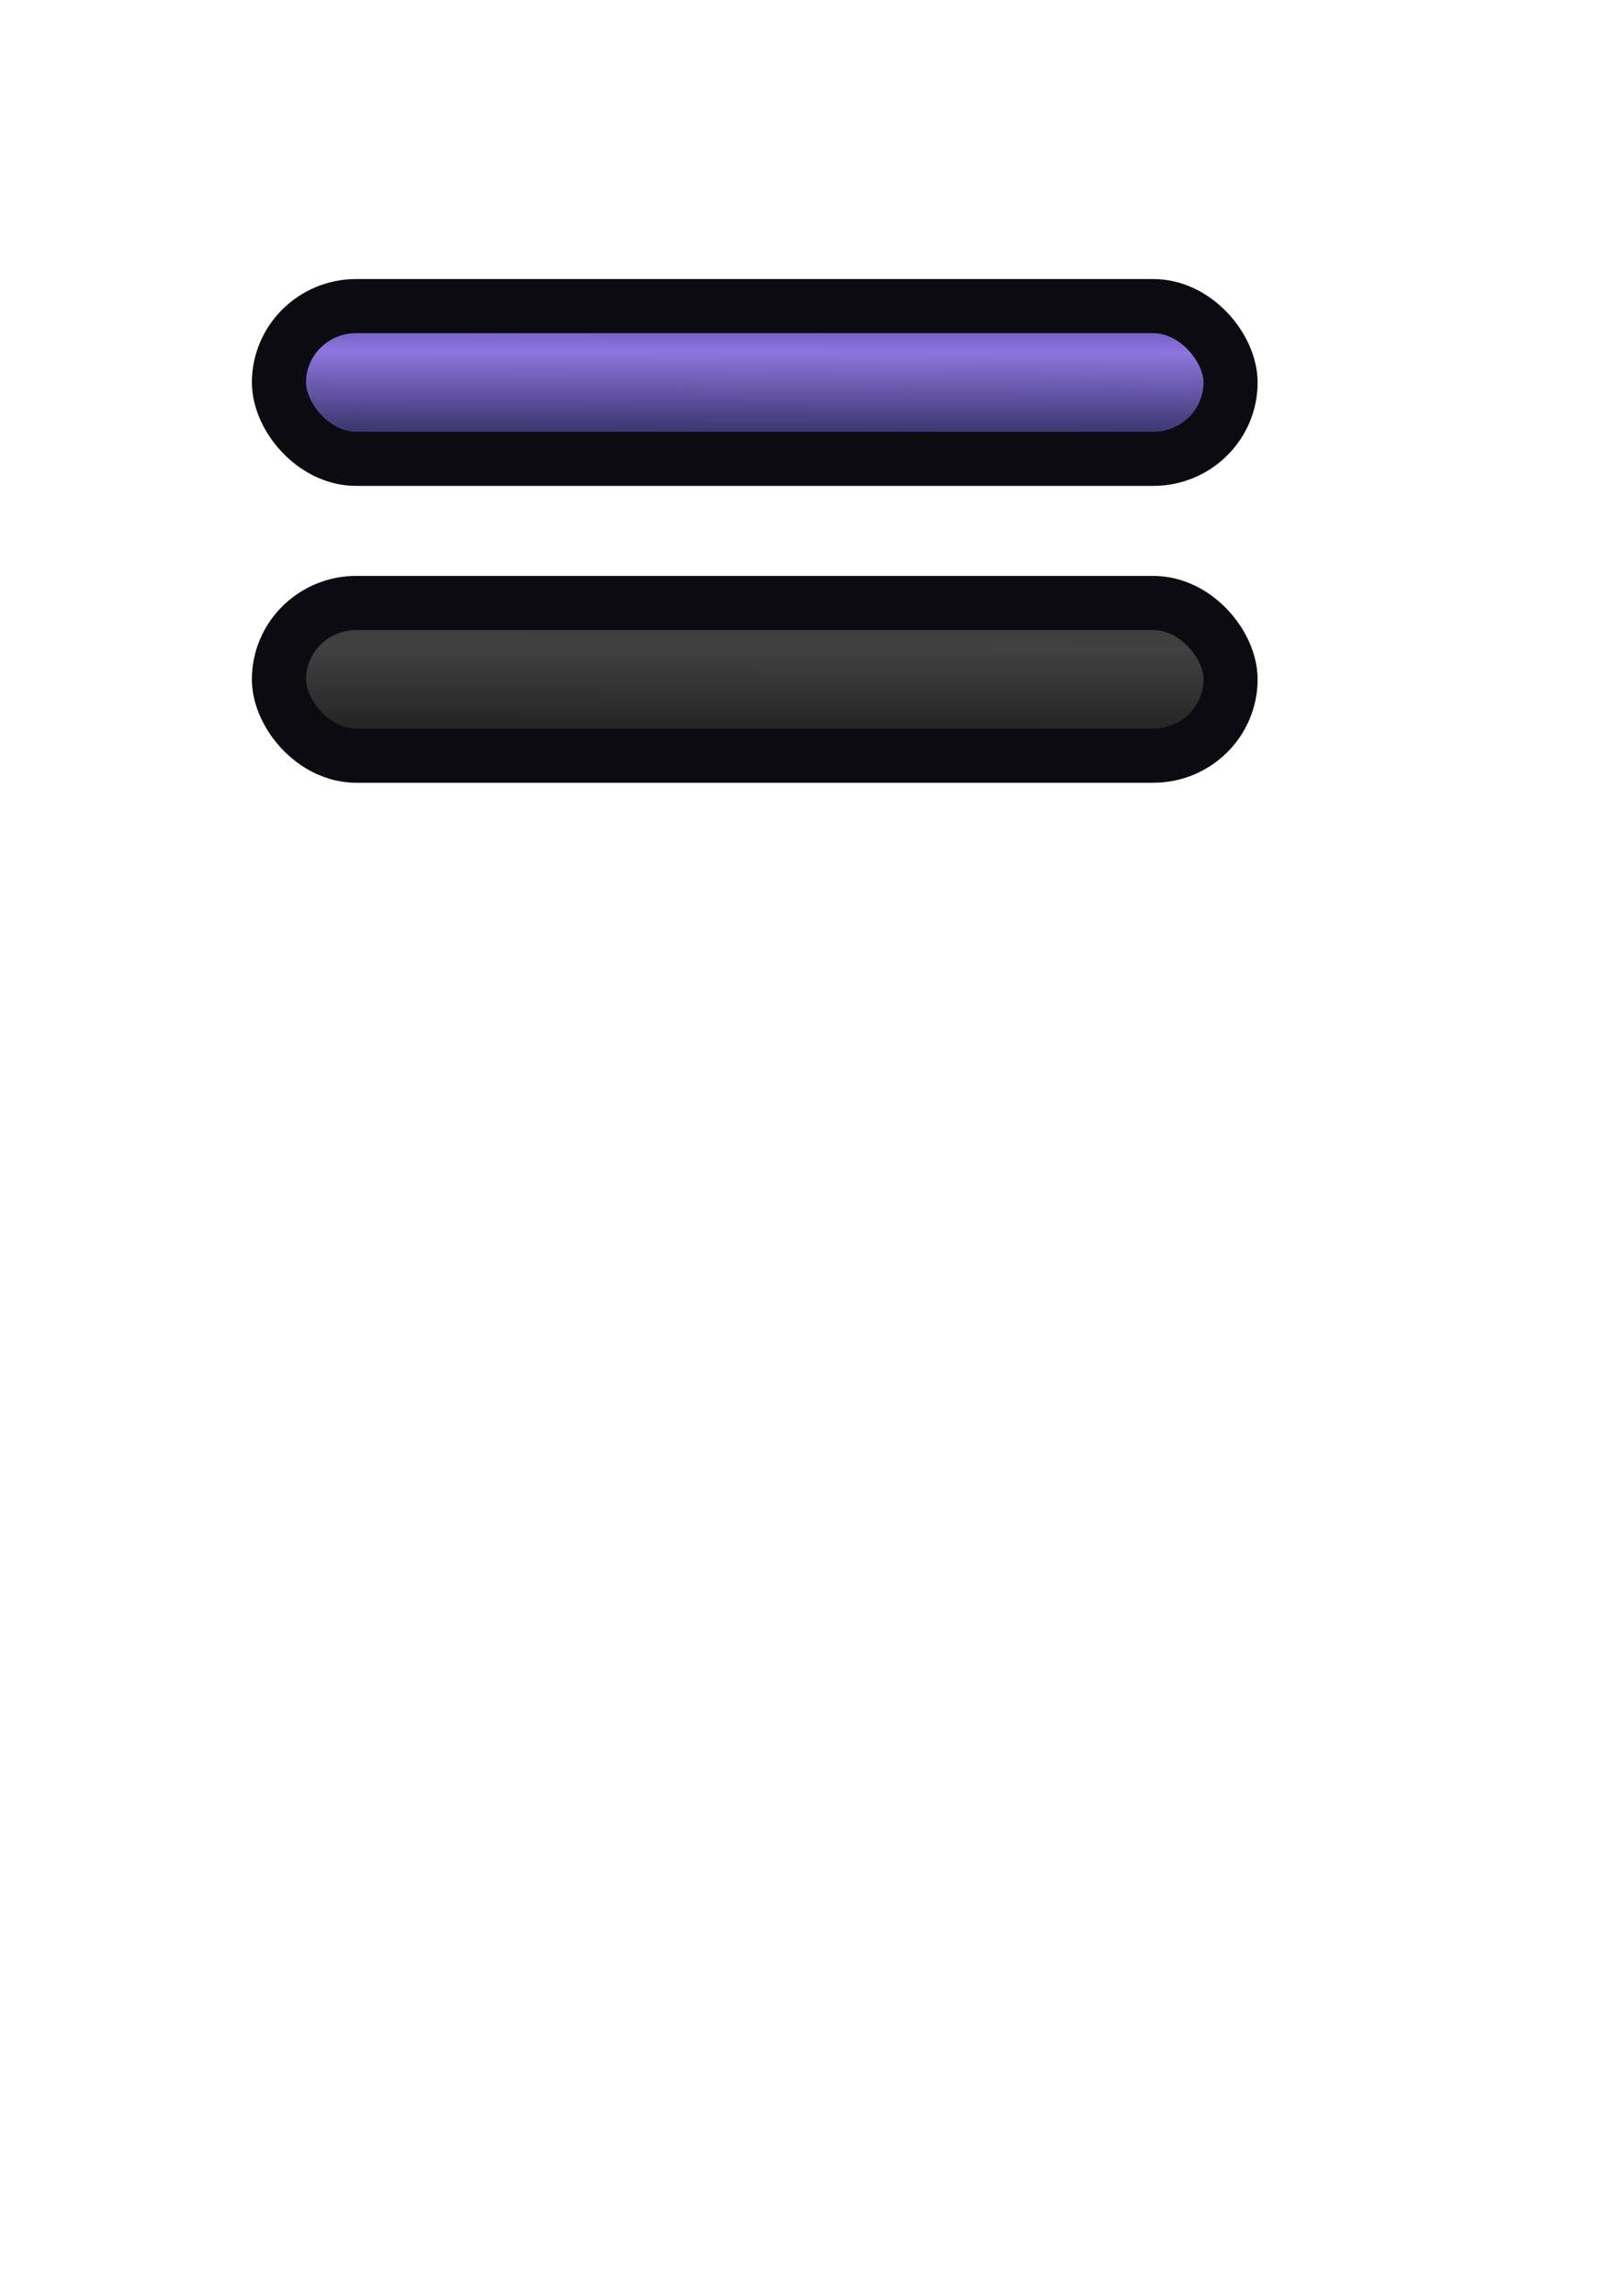 <?xml version="1.0" encoding="UTF-8" standalone="no"?>
<!-- Created with Inkscape (http://www.inkscape.org/) -->

<svg
   width="210mm"
   height="297mm"
   viewBox="0 0 210 297"
   version="1.1"
   id="svg5"
   inkscape:version="1.2.1 (9c6d41e4, 2022-07-14)"
   sodipodi:docname="xp_bar.svg"
   inkscape:export-filename="icons/xp_bar.png"
   inkscape:export-xdpi="96"
   inkscape:export-ydpi="96"
   xmlns:inkscape="http://www.inkscape.org/namespaces/inkscape"
   xmlns:sodipodi="http://sodipodi.sourceforge.net/DTD/sodipodi-0.dtd"
   xmlns:xlink="http://www.w3.org/1999/xlink"
   xmlns="http://www.w3.org/2000/svg"
   xmlns:svg="http://www.w3.org/2000/svg">
  <sodipodi:namedview
     id="namedview7"
     pagecolor="#505050"
     bordercolor="#eeeeee"
     borderopacity="1"
     inkscape:showpageshadow="0"
     inkscape:pageopacity="0"
     inkscape:pagecheckerboard="0"
     inkscape:deskcolor="#505050"
     inkscape:document-units="mm"
     showgrid="false"
     inkscape:zoom="1.1596895"
     inkscape:cx="271.19328"
     inkscape:cy="206.5208"
     inkscape:window-width="1440"
     inkscape:window-height="869"
     inkscape:window-x="0"
     inkscape:window-y="0"
     inkscape:window-maximized="0"
     inkscape:current-layer="layer1" />
  <defs
     id="defs2">
    <linearGradient
       inkscape:collect="always"
       id="linearGradient10711">
      <stop
         style="stop-color:#2c2c2c;stop-opacity:1;"
         offset="0"
         id="stop10705" />
      <stop
         style="stop-color:#414141;stop-opacity:1;"
         offset="0.459"
         id="stop10707" />
      <stop
         style="stop-color:#101010;stop-opacity:1;"
         offset="1"
         id="stop10709" />
    </linearGradient>
    <linearGradient
       inkscape:collect="always"
       id="linearGradient5407">
      <stop
         style="stop-color:#000158;stop-opacity:1;"
         offset="0"
         id="stop5403" />
      <stop
         style="stop-color:#8e75de;stop-opacity:1;"
         offset="0.459"
         id="stop7713" />
      <stop
         style="stop-color:#000920;stop-opacity:1;"
         offset="1"
         id="stop5405" />
    </linearGradient>
    <linearGradient
       inkscape:collect="always"
       xlink:href="#linearGradient5407"
       id="linearGradient5409"
       x1="103.521"
       y1="65.177"
       x2="103.426"
       y2="98.17"
       gradientUnits="userSpaceOnUse"
       gradientTransform="translate(-6.347,-34.816)" />
    <linearGradient
       inkscape:collect="always"
       xlink:href="#linearGradient10711"
       id="linearGradient11883"
       gradientUnits="userSpaceOnUse"
       gradientTransform="translate(-6.347,3.59)"
       x1="103.521"
       y1="65.177"
       x2="103.426"
       y2="98.17" />
  </defs>
  <g
     inkscape:label="Layer 1"
     inkscape:groupmode="layer"
     id="layer1">
    <rect
       style="fill:url(#linearGradient5409);fill-opacity:1;stroke:#0c0b12;stroke-width:7;stroke-linecap:round;stroke-linejoin:round;stroke-dasharray:none;stroke-opacity:1;paint-order:stroke fill markers"
       id="rect788"
       width="123.129"
       height="19.759"
       x="36.093"
       y="39.599"
       rx="10"
       ry="30" />
    <rect
       style="fill:none;fill-opacity:1;stroke:none;stroke-width:0.864;stroke-linecap:round;stroke-linejoin:round;stroke-dasharray:none;stroke-opacity:1;paint-order:stroke fill markers"
       id="rect11491"
       width="34.172"
       height="34.172"
       x="30.577"
       y="32.273"
       inkscape:export-filename="icons/xp_full_left.png"
       inkscape:export-xdpi="96"
       inkscape:export-ydpi="96" />
    <rect
       style="fill:none;fill-opacity:1;stroke:none;stroke-width:0.864;stroke-linecap:round;stroke-linejoin:round;stroke-dasharray:none;stroke-opacity:1;paint-order:stroke fill markers"
       id="rect11491-0"
       width="34.172"
       height="34.172"
       x="67.395"
       y="32.273"
       inkscape:export-filename="icons/xp_full_middle.png"
       inkscape:export-xdpi="96"
       inkscape:export-ydpi="96" />
    <rect
       style="fill:none;fill-opacity:1;stroke:none;stroke-width:0.864;stroke-linecap:round;stroke-linejoin:round;stroke-dasharray:none;stroke-opacity:1;paint-order:stroke fill markers"
       id="rect11491-0-0"
       width="34.172"
       height="34.172"
       x="130.595"
       y="32.273"
       inkscape:export-filename="icons/xp_full_right.png"
       inkscape:export-xdpi="96"
       inkscape:export-ydpi="96" />
    <rect
       style="fill:url(#linearGradient11883);fill-opacity:1;stroke:#0c0b12;stroke-width:7;stroke-linecap:round;stroke-linejoin:round;stroke-dasharray:none;stroke-opacity:1;paint-order:stroke fill markers"
       id="rect788-4-3"
       width="123.129"
       height="19.759"
       x="36.093"
       y="78.004"
       rx="10"
       ry="30" />
    <rect
       style="fill:none;fill-opacity:1;stroke:none;stroke-width:0.864;stroke-linecap:round;stroke-linejoin:round;stroke-dasharray:none;stroke-opacity:1;paint-order:stroke fill markers"
       id="rect11491-9"
       width="34.172"
       height="34.172"
       x="30.577"
       y="70.678"
       inkscape:export-filename="icons/xp_empty_left.png"
       inkscape:export-xdpi="96"
       inkscape:export-ydpi="96" />
    <rect
       style="fill:none;fill-opacity:1;stroke:none;stroke-width:0.864;stroke-linecap:round;stroke-linejoin:round;stroke-dasharray:none;stroke-opacity:1;paint-order:stroke fill markers"
       id="rect11491-0-7"
       width="34.172"
       height="34.172"
       x="67.395"
       y="70.678"
       inkscape:export-filename="icons/xp_empty_middle.png"
       inkscape:export-xdpi="96"
       inkscape:export-ydpi="96" />
    <rect
       style="fill:none;fill-opacity:1;stroke:none;stroke-width:0.864;stroke-linecap:round;stroke-linejoin:round;stroke-dasharray:none;stroke-opacity:1;paint-order:stroke fill markers"
       id="rect11491-0-0-7"
       width="34.172"
       height="34.172"
       x="130.595"
       y="70.678"
       inkscape:export-filename="icons/xp_empty_right.png"
       inkscape:export-xdpi="96"
       inkscape:export-ydpi="96" />
  </g>
</svg>
